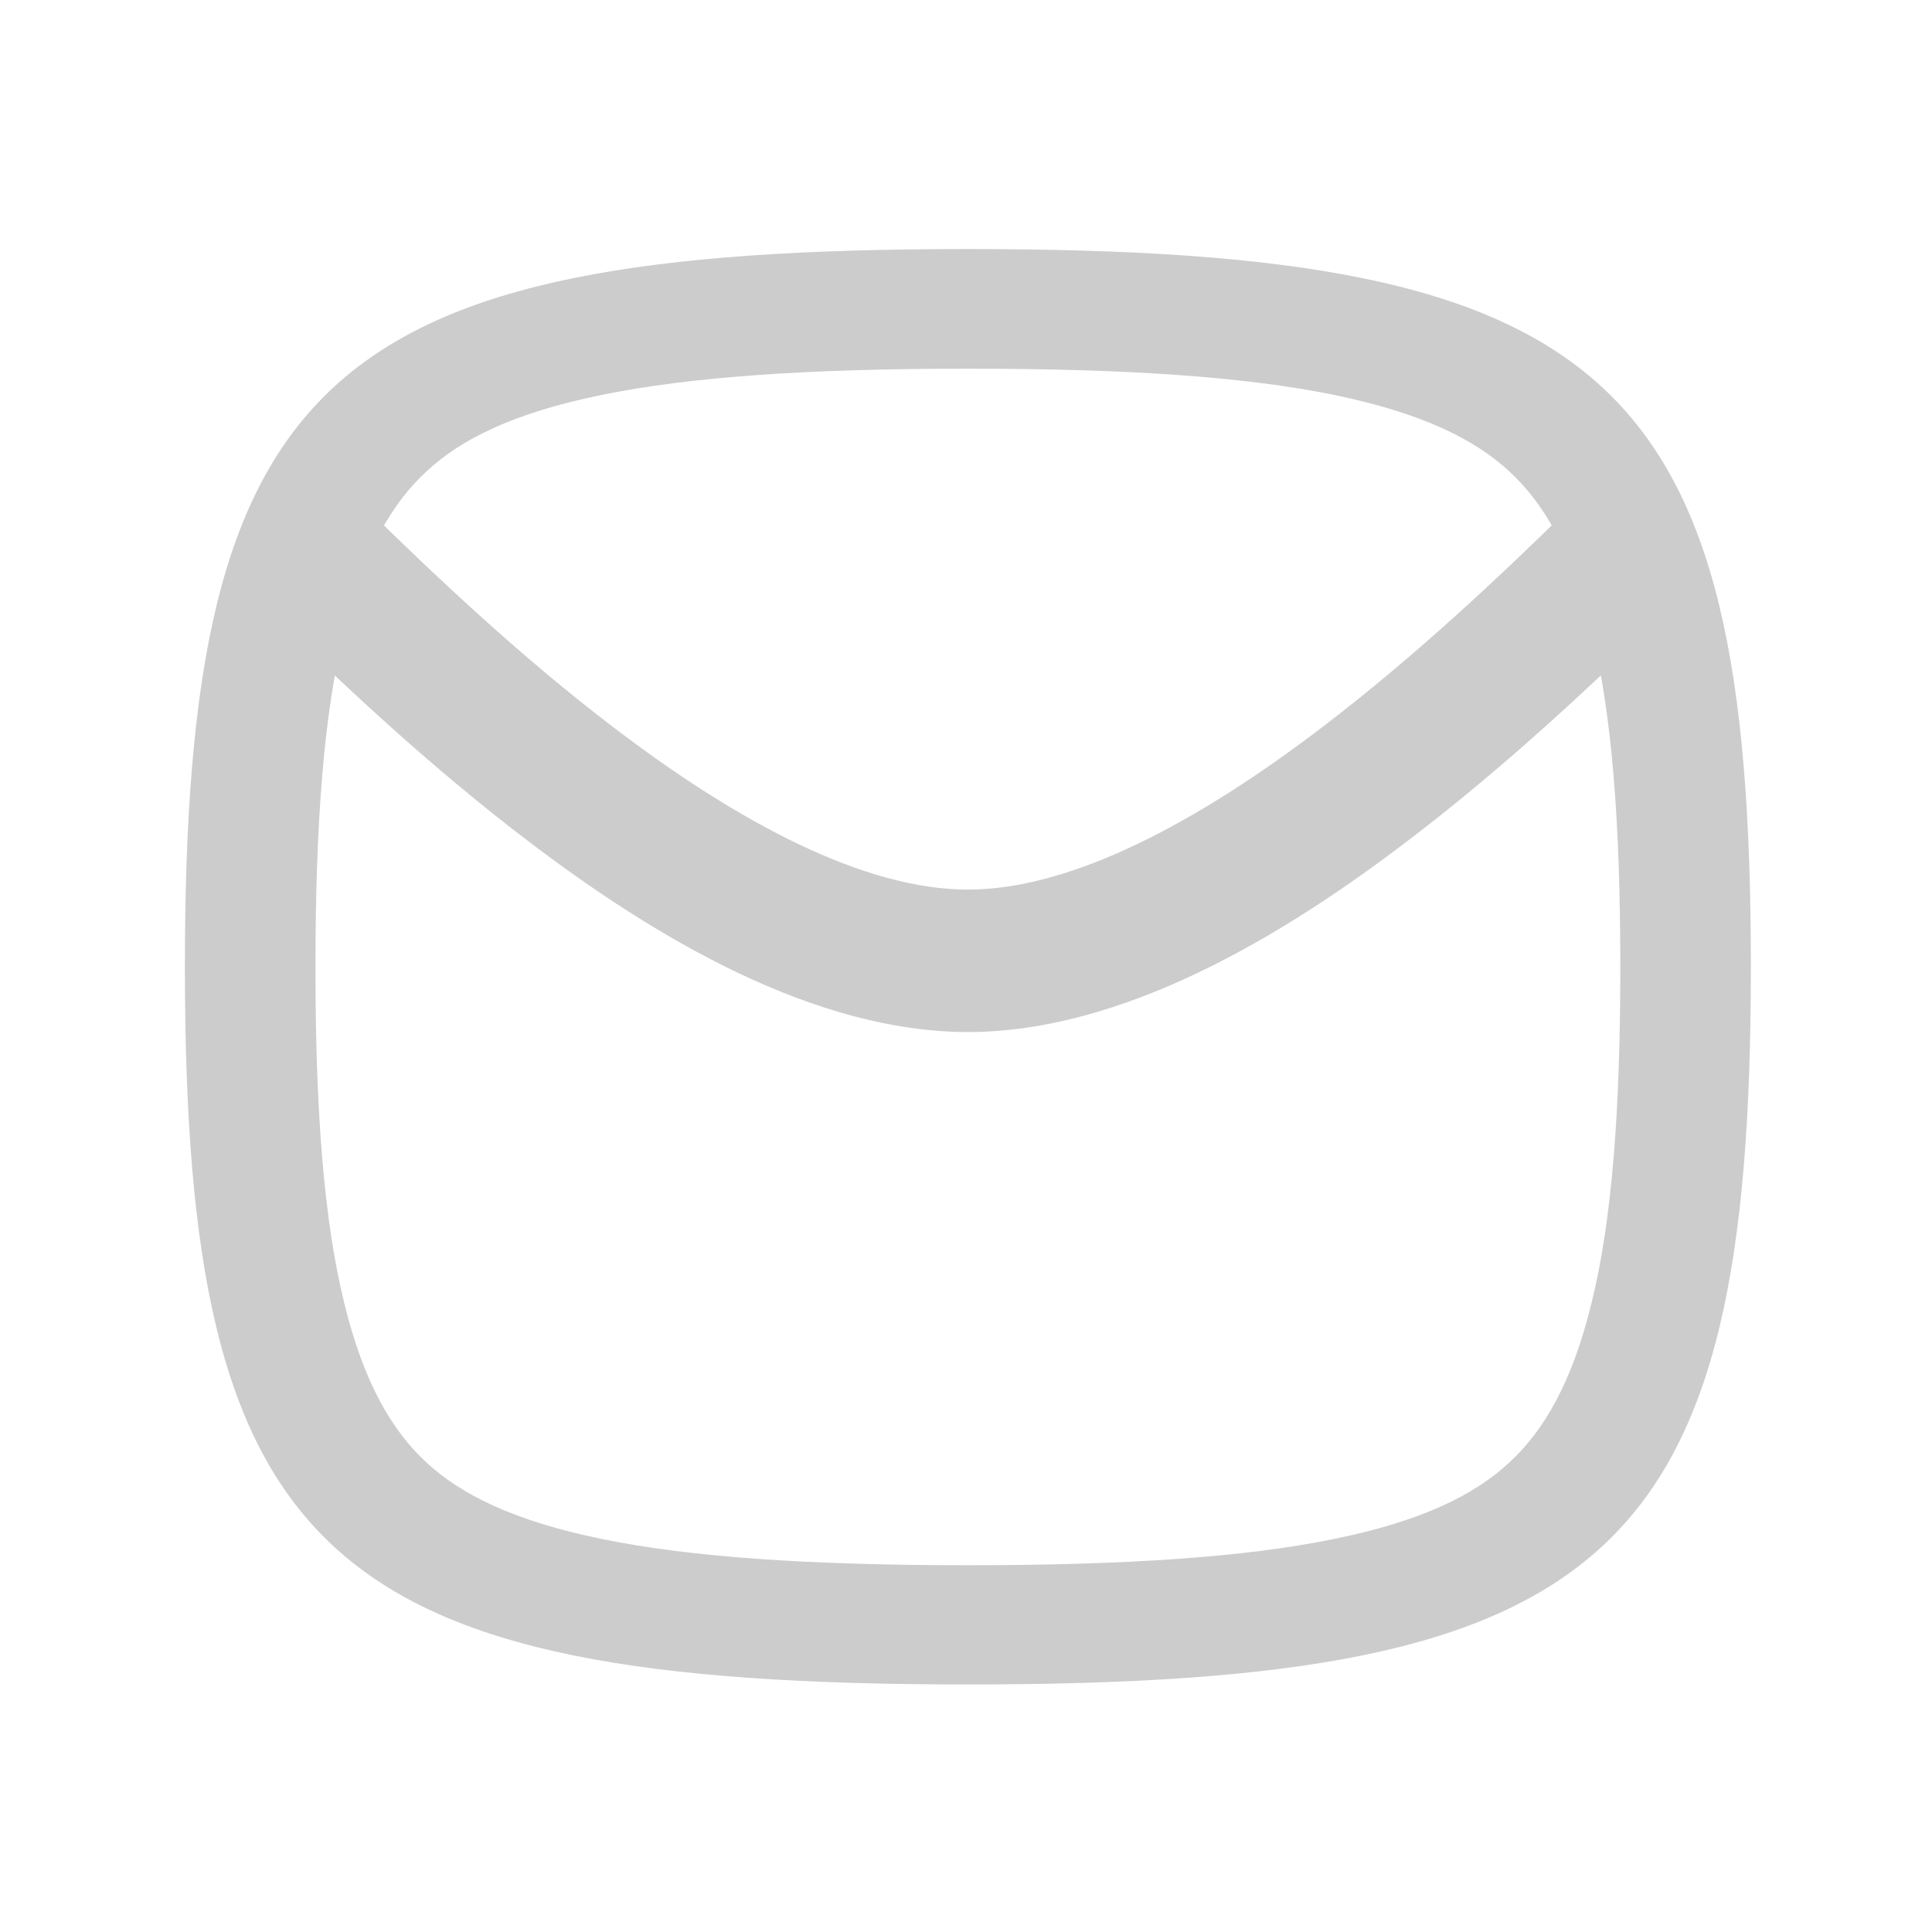 <?xml version="1.0" encoding="utf-8"?>
<!-- Generator: Adobe Illustrator 25.0.1, SVG Export Plug-In . SVG Version: 6.00 Build 0)  -->
<svg version="1.1" id="Layer_1" xmlns="http://www.w3.org/2000/svg" xmlns:xlink="http://www.w3.org/1999/xlink" x="0px" y="0px"
	 viewBox="0 0 1024 1024" style="enable-background:new 0 0 1024 1024;" xml:space="preserve">
<style type="text/css">
	.st0{fill:#CCCCCC;}
</style>
<path class="st0" d="M857.8,343.6c-6.9-32-16.3-55.5-27-73.3c-35.6,35-80.6,77.4-129.3,114.6c-67.1,51.3-133.8,86.6-188.5,86.6
	S391.6,436.3,324.5,385c-48.8-37.2-93.7-79.7-129.3-114.6c-10.7,17.8-20.1,41.3-27,73.3c-0.3,1.5-0.7,3-1,4.6
	c32.2,30.8,70.6,65.4,111.7,96.7c68.4,52.3,152.8,102,234.1,102s165.7-49.7,234.1-102.1c41.2-31.4,79.5-65.9,111.7-96.7
	C858.5,346.7,858.1,345.1,857.8,343.6L857.8,343.6z"/>
<path class="st0" d="M513,132c341.7,0,415,67.2,415,380.4c0,313.3-73.3,380.4-415,380.4S98,825.7,98,512.4
	C98,199.2,171.3,132,513,132z M513,195.4c-83.7,0-146.6,4.2-194,13.9c-46.7,9.5-74.4,23.4-92.7,40.3c-18.3,16.8-33.5,42.2-43.9,85
	c-10.7,43.5-15.2,101-15.2,177.9s4.5,134.3,15.2,177.9c10.4,42.8,25.6,68.2,43.9,85s46,30.7,92.7,40.3c47.4,9.7,110.3,13.9,194,13.9
	s146.6-4.2,194-13.9c46.7-9.5,74.4-23.4,92.7-40.3c18.3-16.8,33.5-42.2,43.9-85c10.7-43.5,15.2-101,15.2-177.9
	s-4.5-134.3-15.2-177.9c-10.4-42.8-25.6-68.2-43.9-85c-18.3-16.8-46-30.7-92.7-40.3C659.6,199.6,596.7,195.4,513,195.4L513,195.4z"
	/>
</svg>

